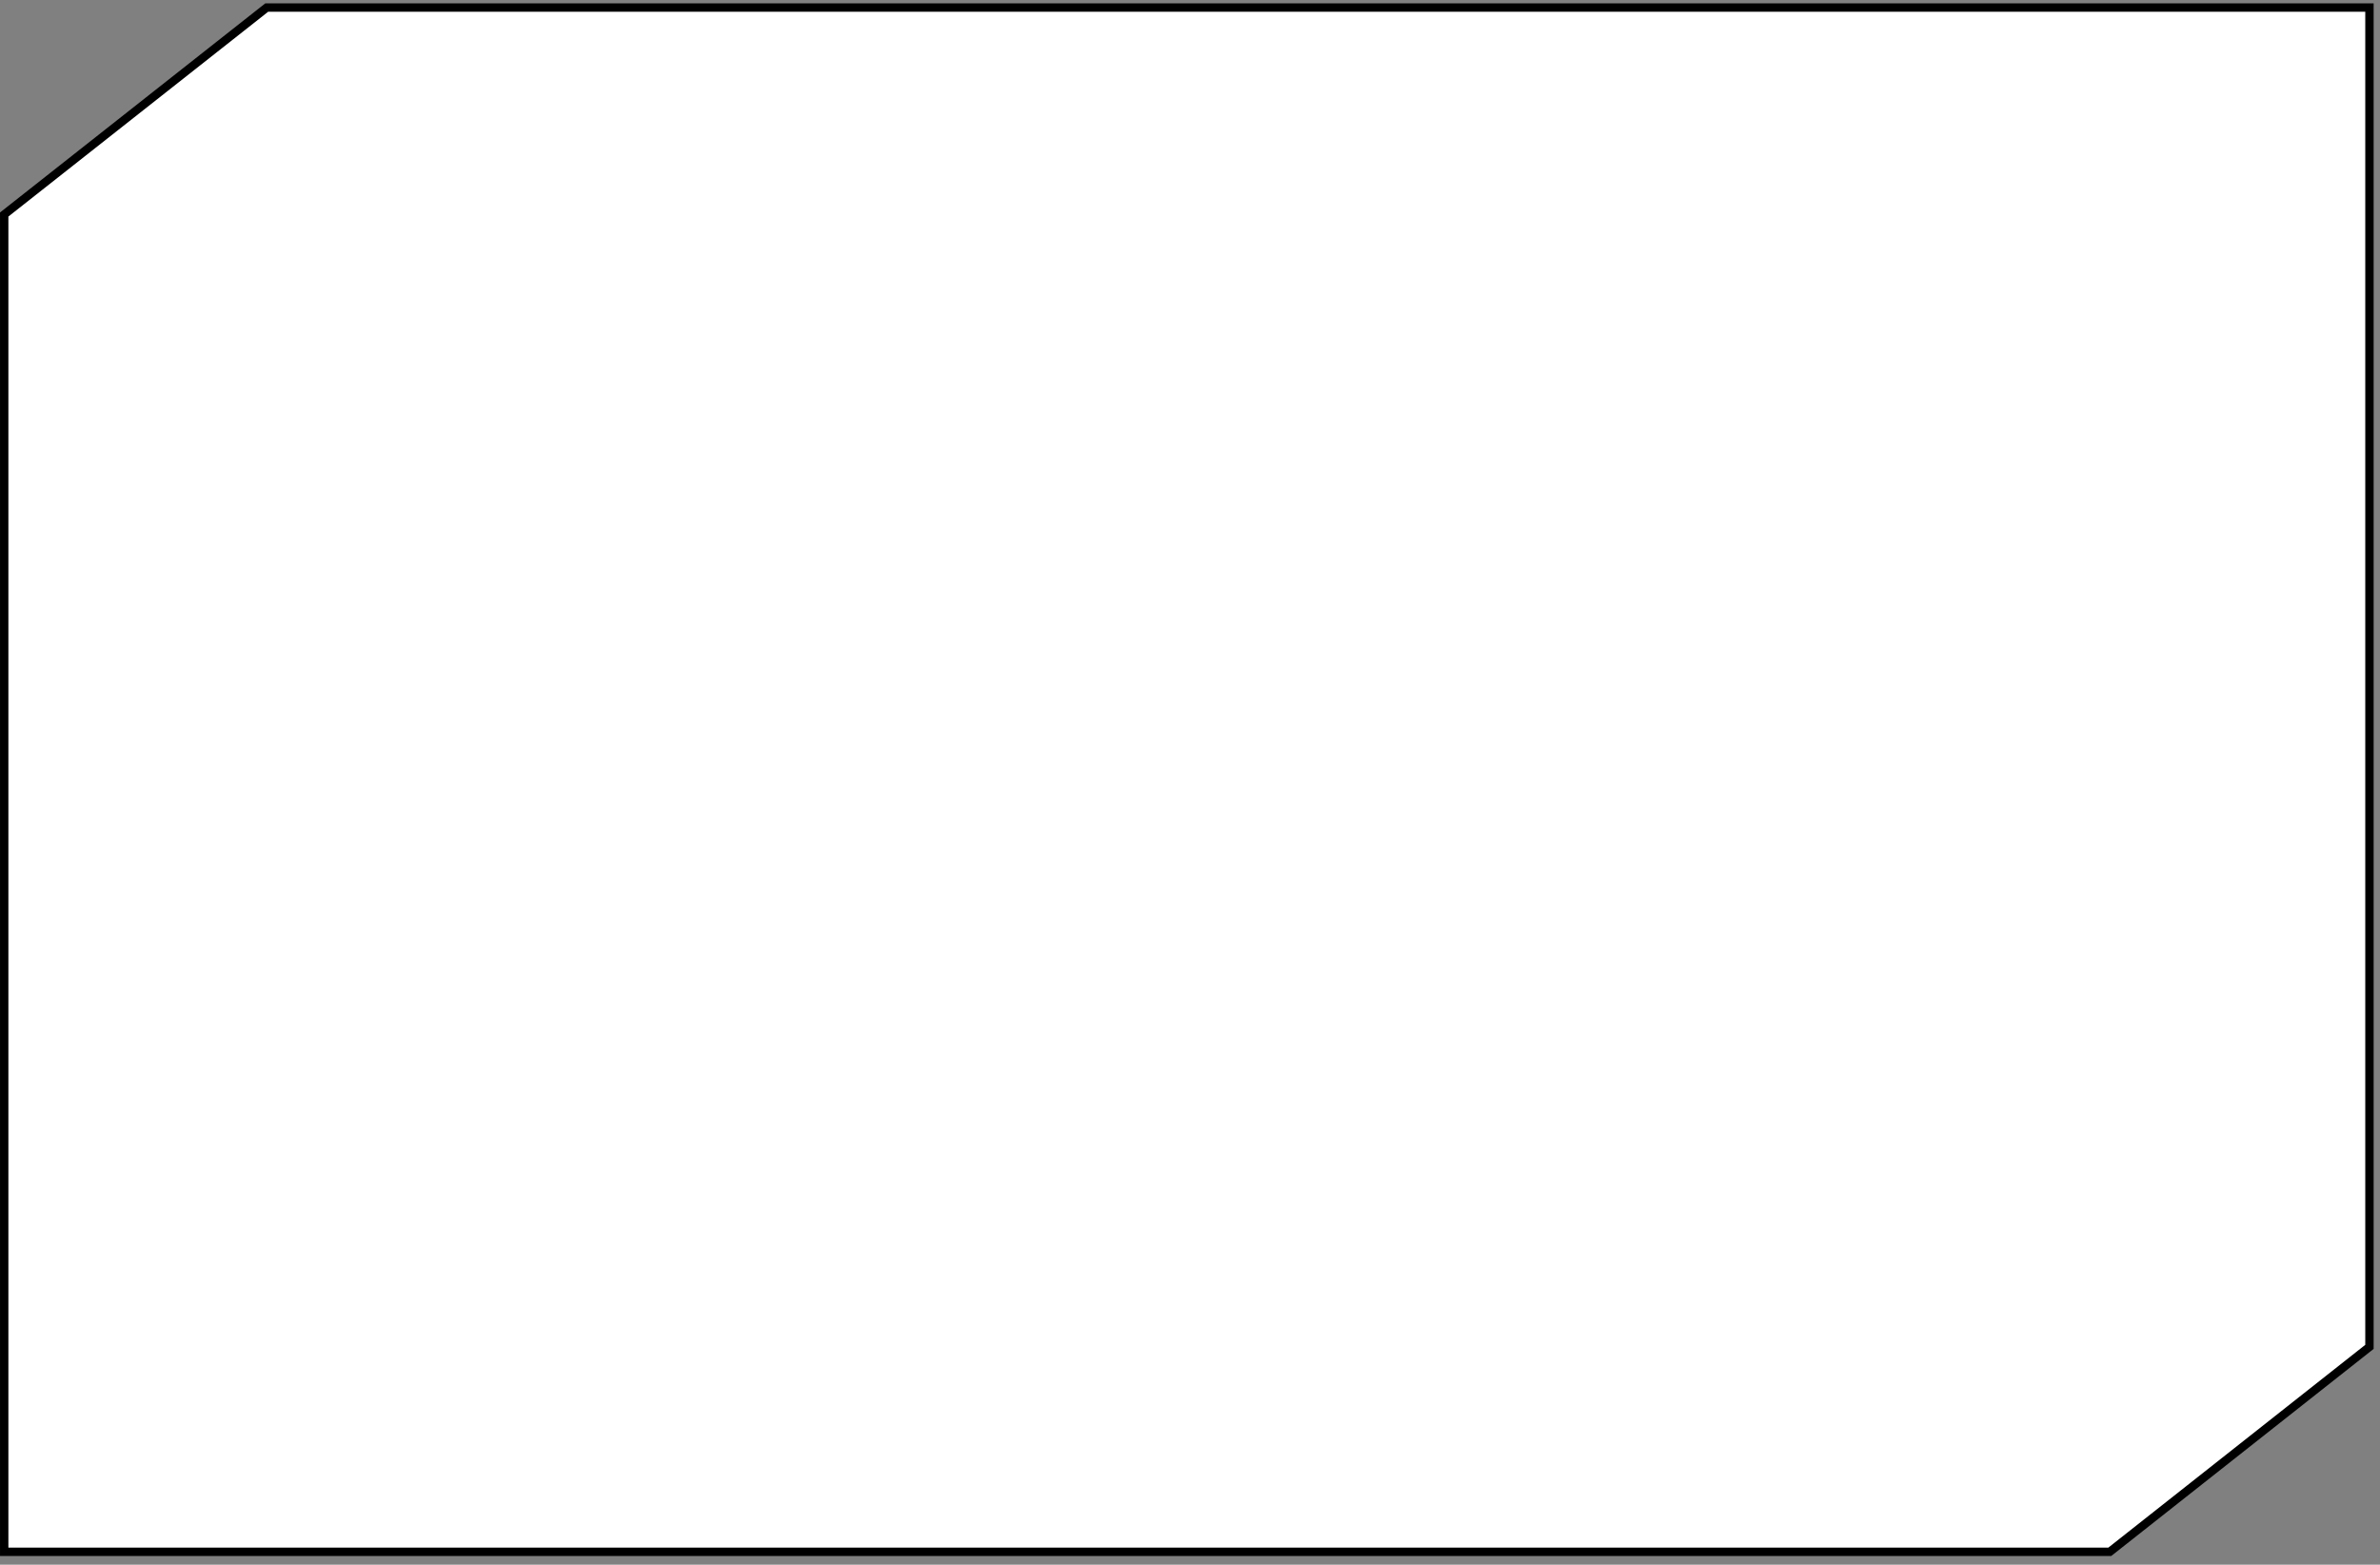 <svg 
 xmlns="http://www.w3.org/2000/svg"
 xmlns:xlink="http://www.w3.org/1999/xlink"
 width="426.25px" height="280.25px">
<rect width="100%" height="100%" fill="#808080" stroke="none"/>
<path fill-rule="evenodd"  stroke="rgb(0, 0, 0)" stroke-width="1.5px" stroke-linecap="butt" stroke-linejoin="miter" fill="rgb(255, 255, 255)"
 d="M377.863,277.933 L0.752,277.933 L0.752,38.422 L47.771,1.351 L424.361,1.351 L424.361,241.233 L377.863,277.933 Z"/>
</svg>